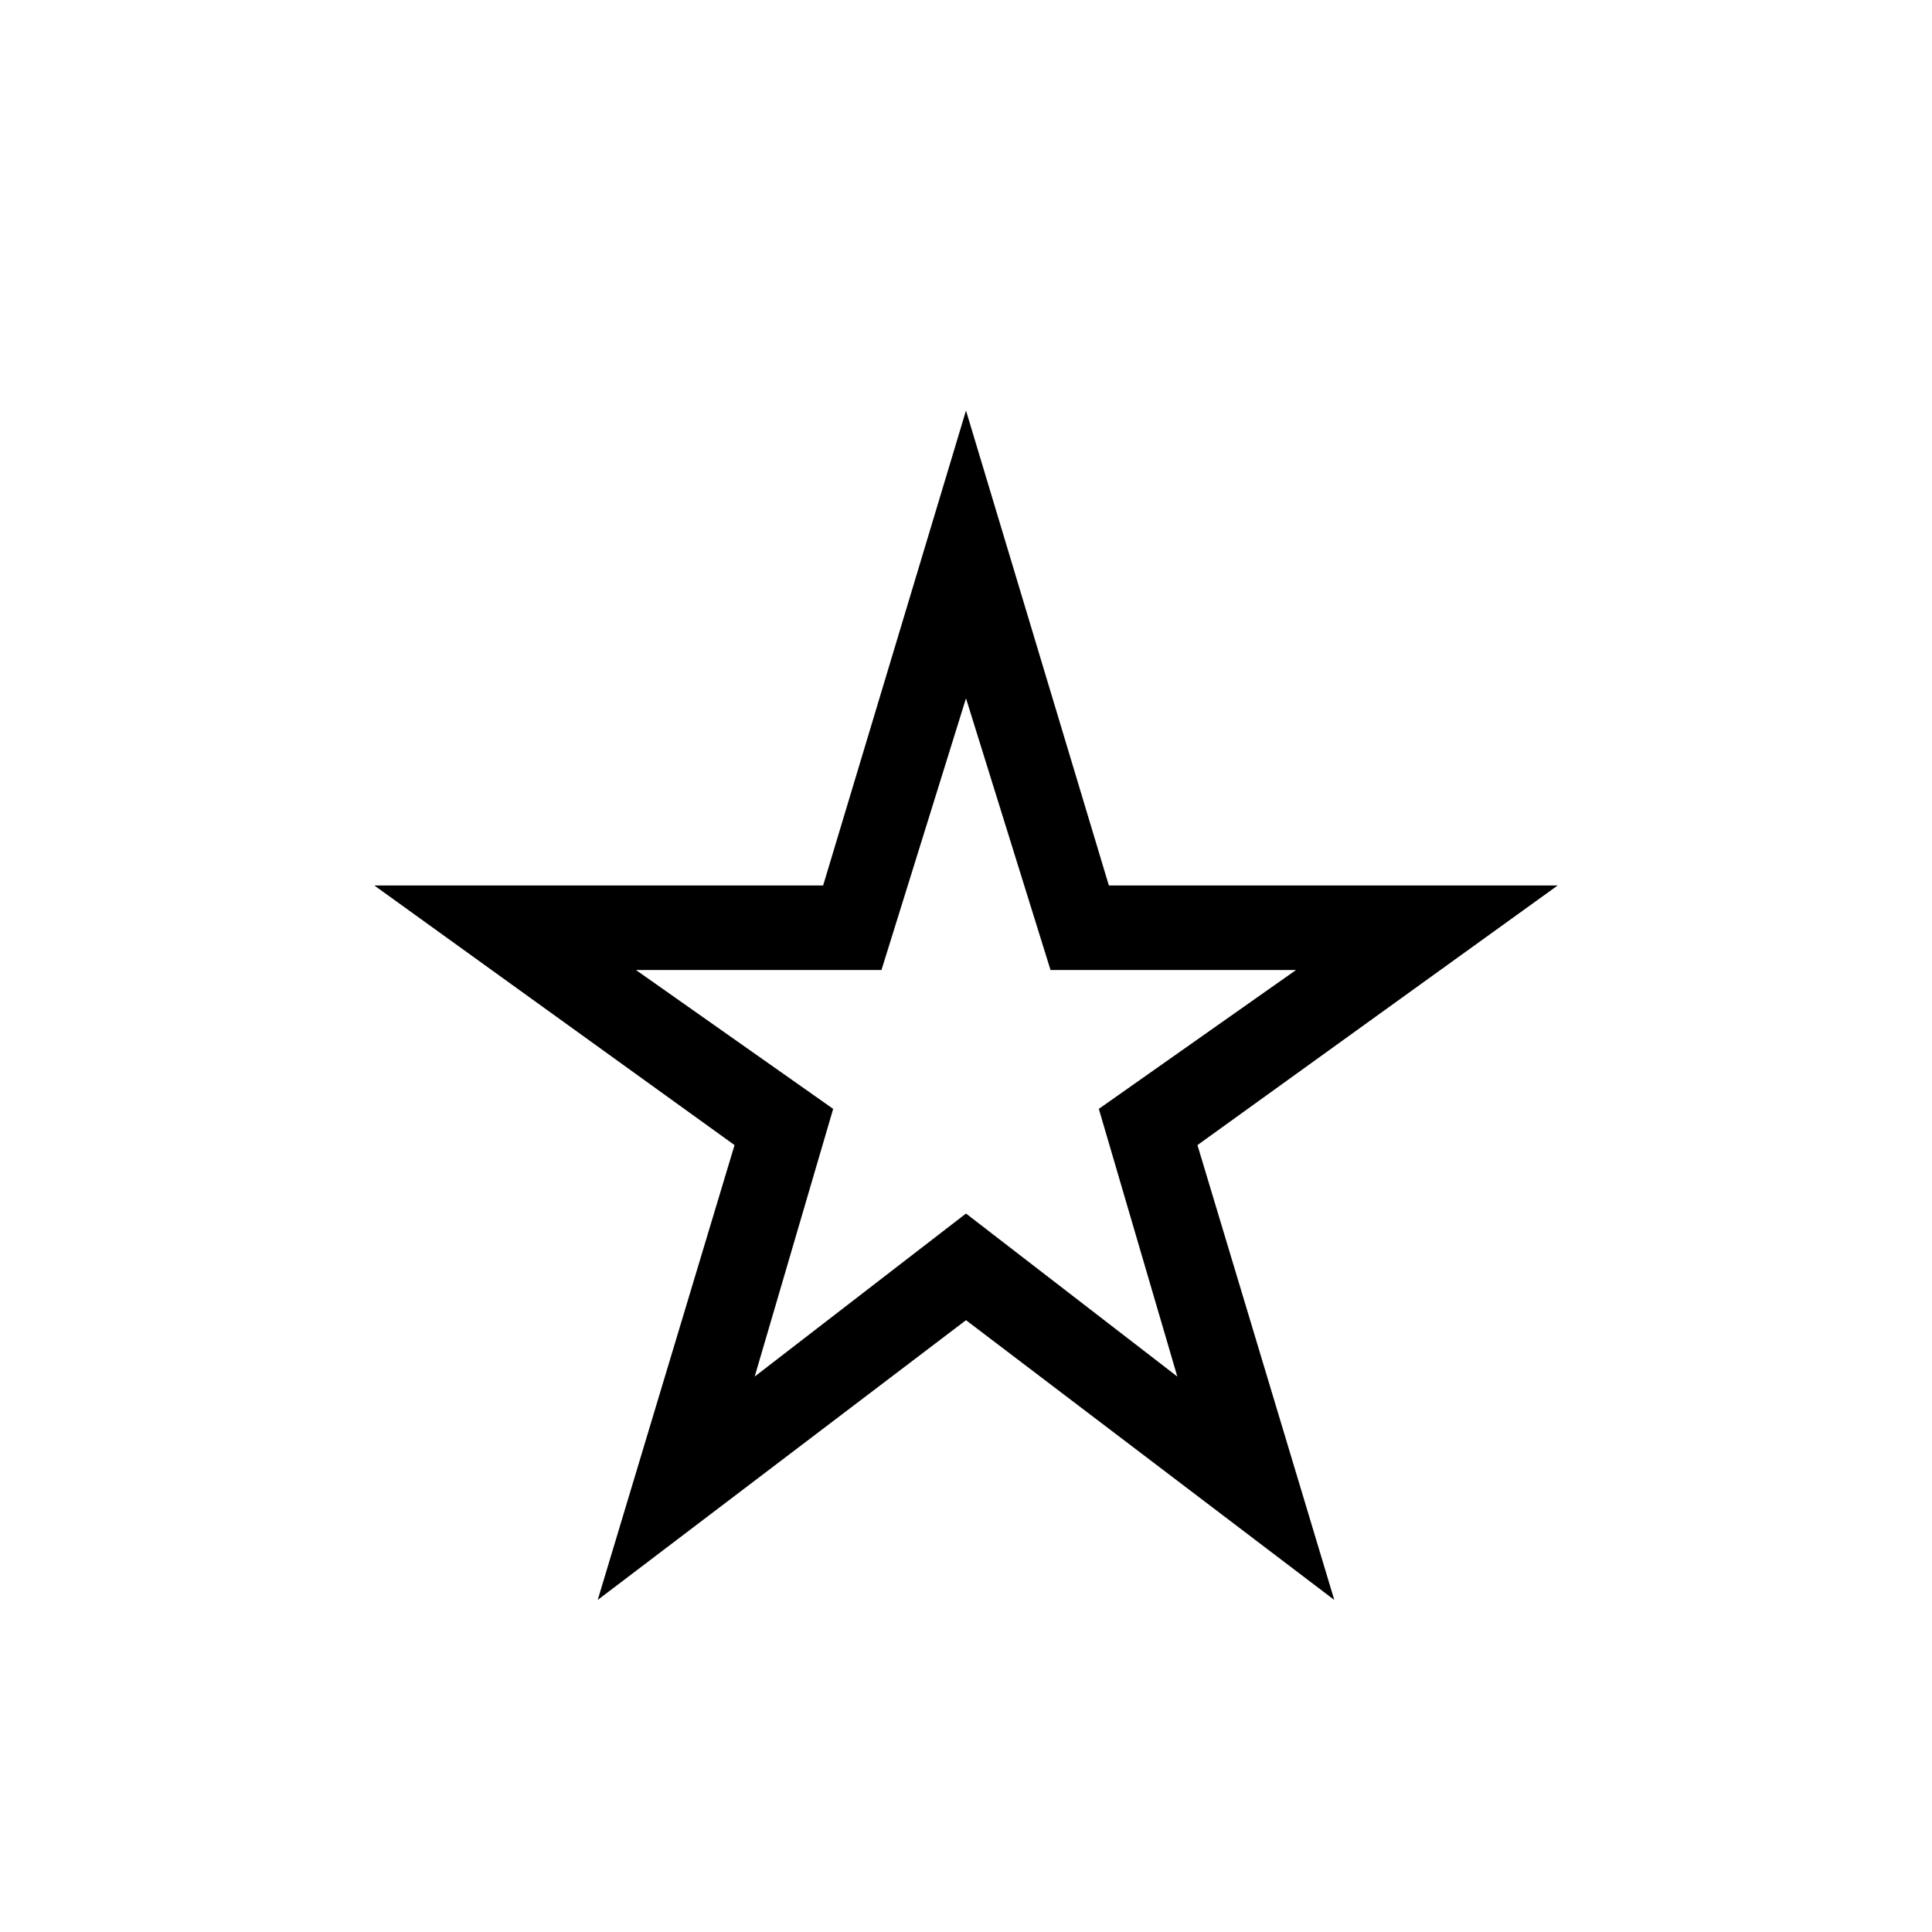 <svg xmlns="http://www.w3.org/2000/svg" height="40" width="40"><path d="M15.625 28.5 20 25.125l4.375 3.375-1.625-5.542 4.083-2.875H21.75L20 14.458l-1.75 5.625h-5.083l4.083 2.875Zm-3.25 4.625 2.833-9.417-7.458-5.375h9.292L20 8.5l2.958 9.833h9.292l-7.458 5.375 2.833 9.417L20 27.333ZM20 21.458Z"/></svg>